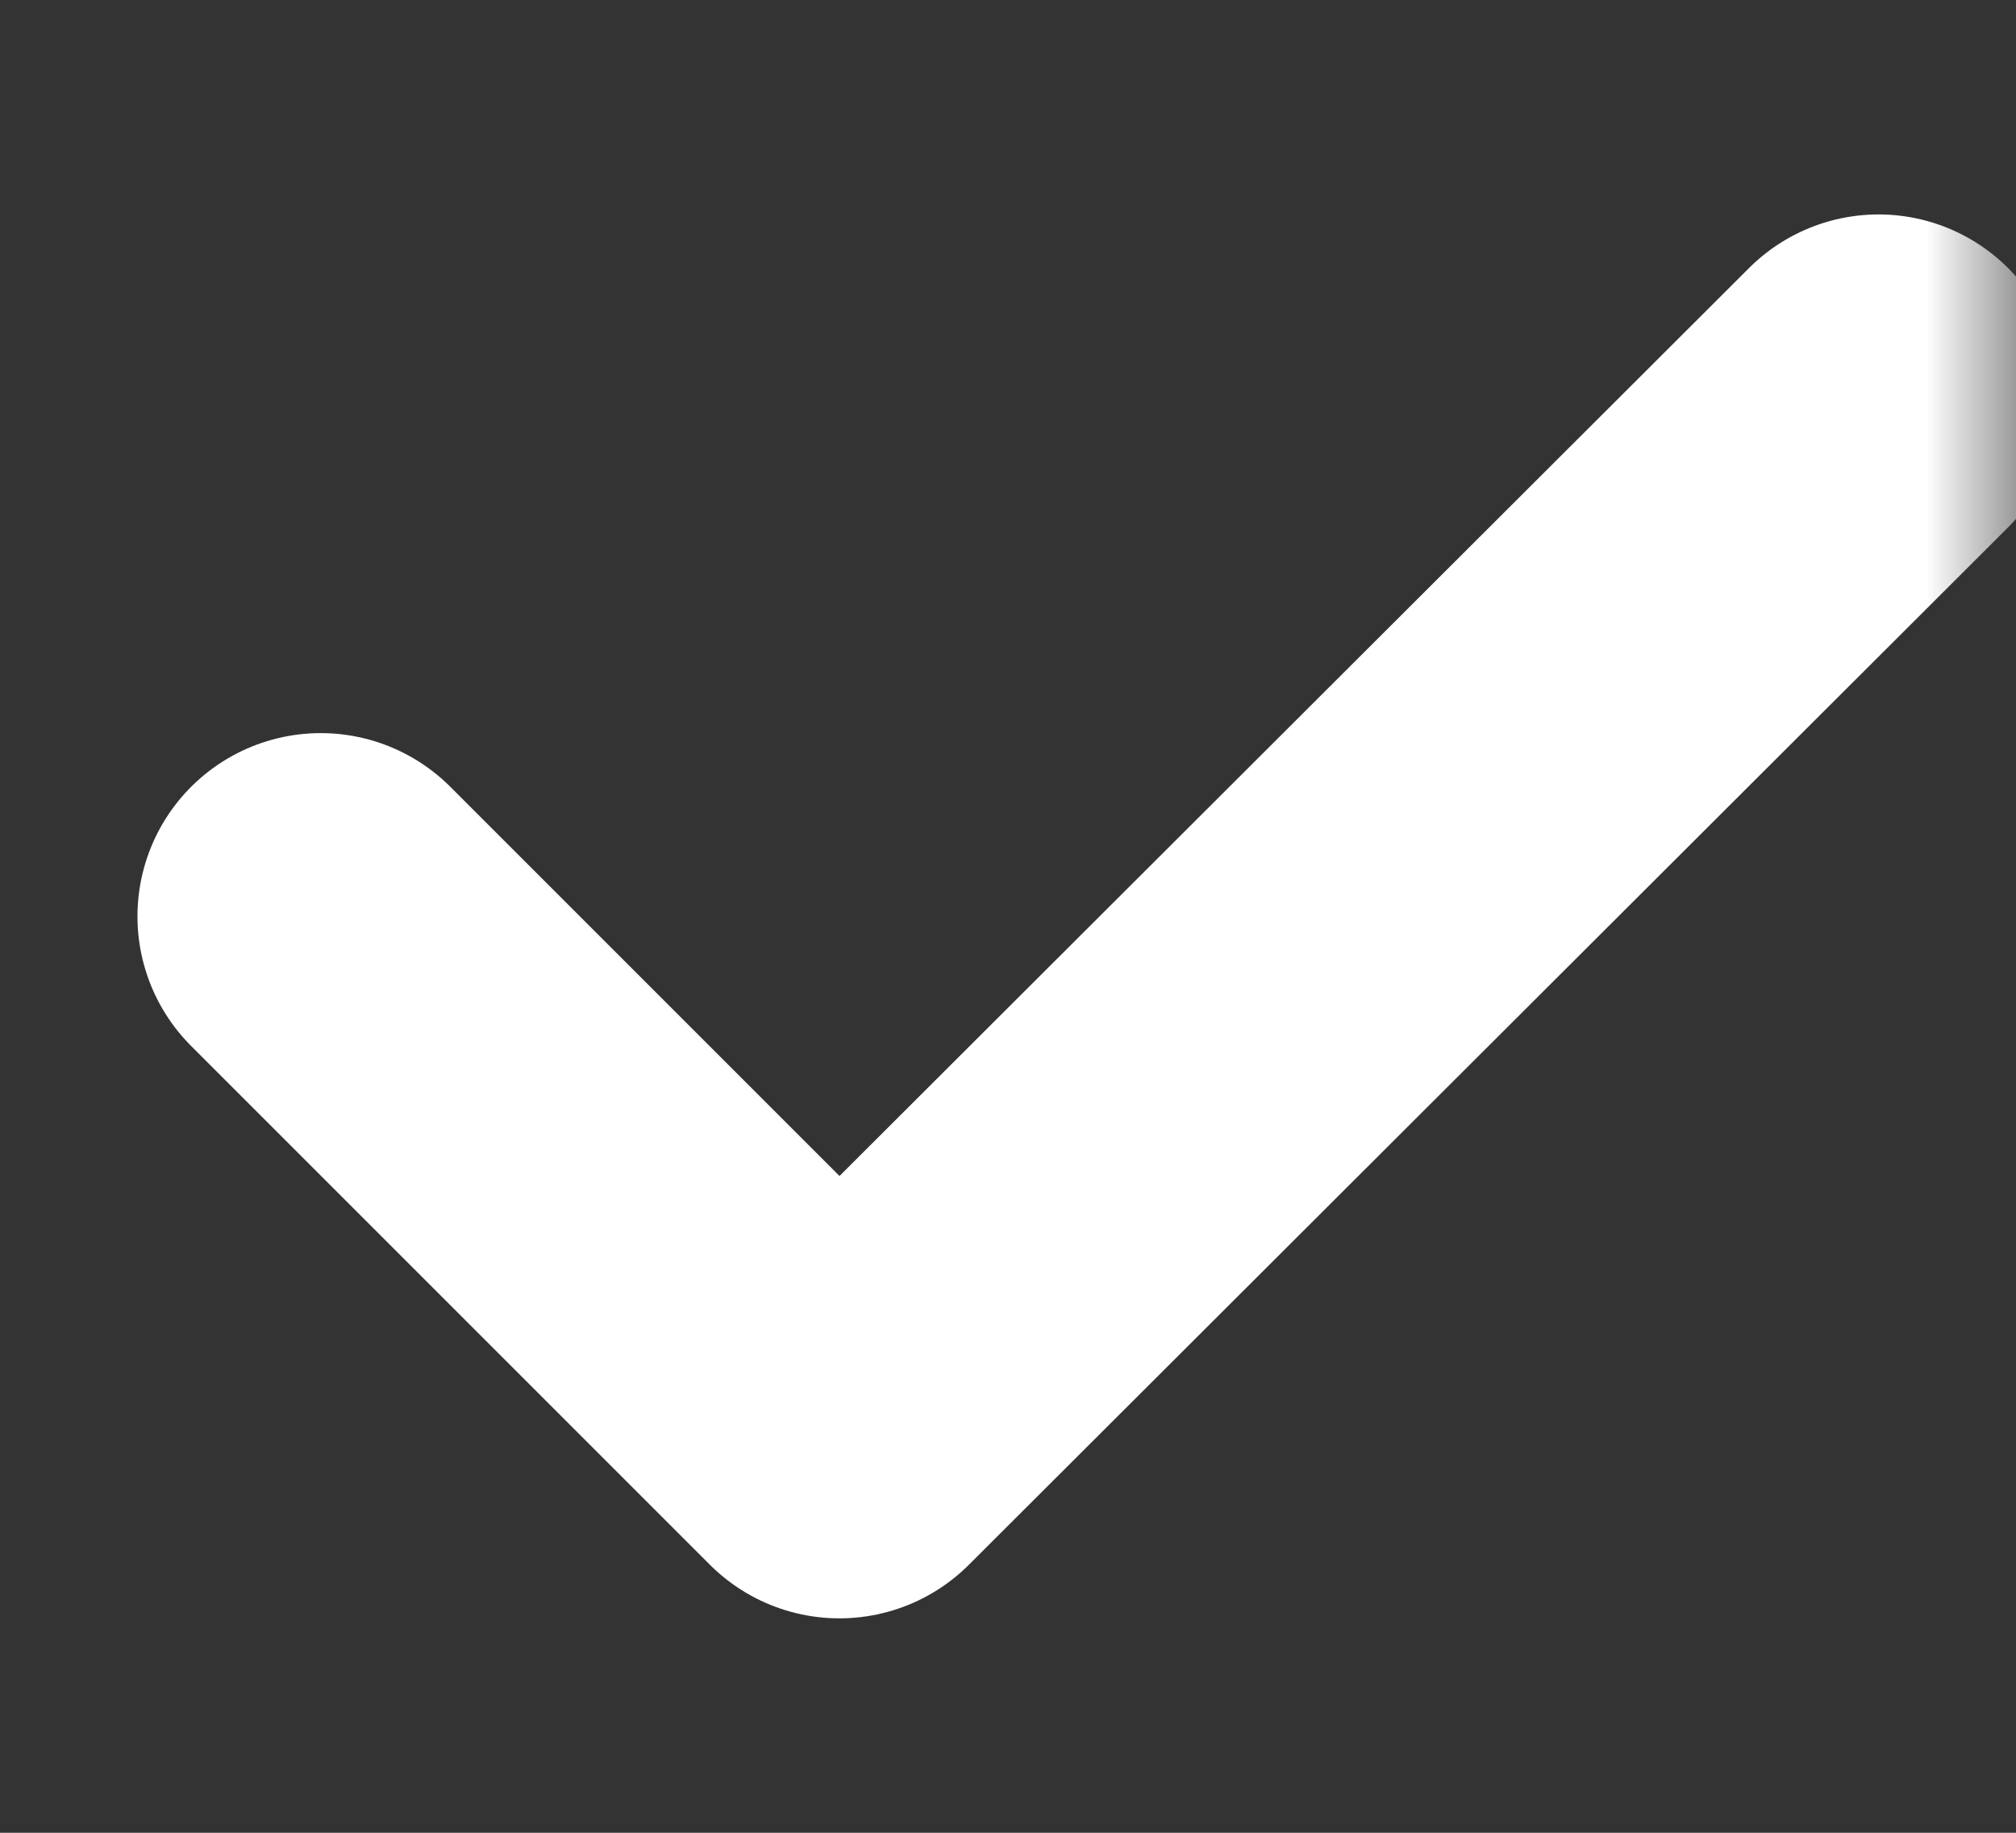 <svg width="11" height="10" viewBox="0 0 11 10" fill="none" xmlns="http://www.w3.org/2000/svg">
<rect x="0" y="0" width="11" height="10" fill="#333333" stroke="none"/>
<mask id="mask0_2524_238" style="mask-type:alpha" maskUnits="userSpaceOnUse" x="0" y="0" width="11" height="10">
<rect width="11" height="10" fill="#D9D9D9"/>
</mask>
<g mask="url(#mask0_2524_238)">
<path d="M1.75 5L4.58 7.83L10.25 2.17M6 15C11.5 15 16 10.5 16 5C16 -0.5 11.5 -5 6 -5C0.5 -5 -4 -0.5 -4 5C-4 10.5 0.5 15 6 15Z" stroke="white" stroke-width="2" stroke-linecap="round" stroke-linejoin="round"/>
</g>
</svg>
